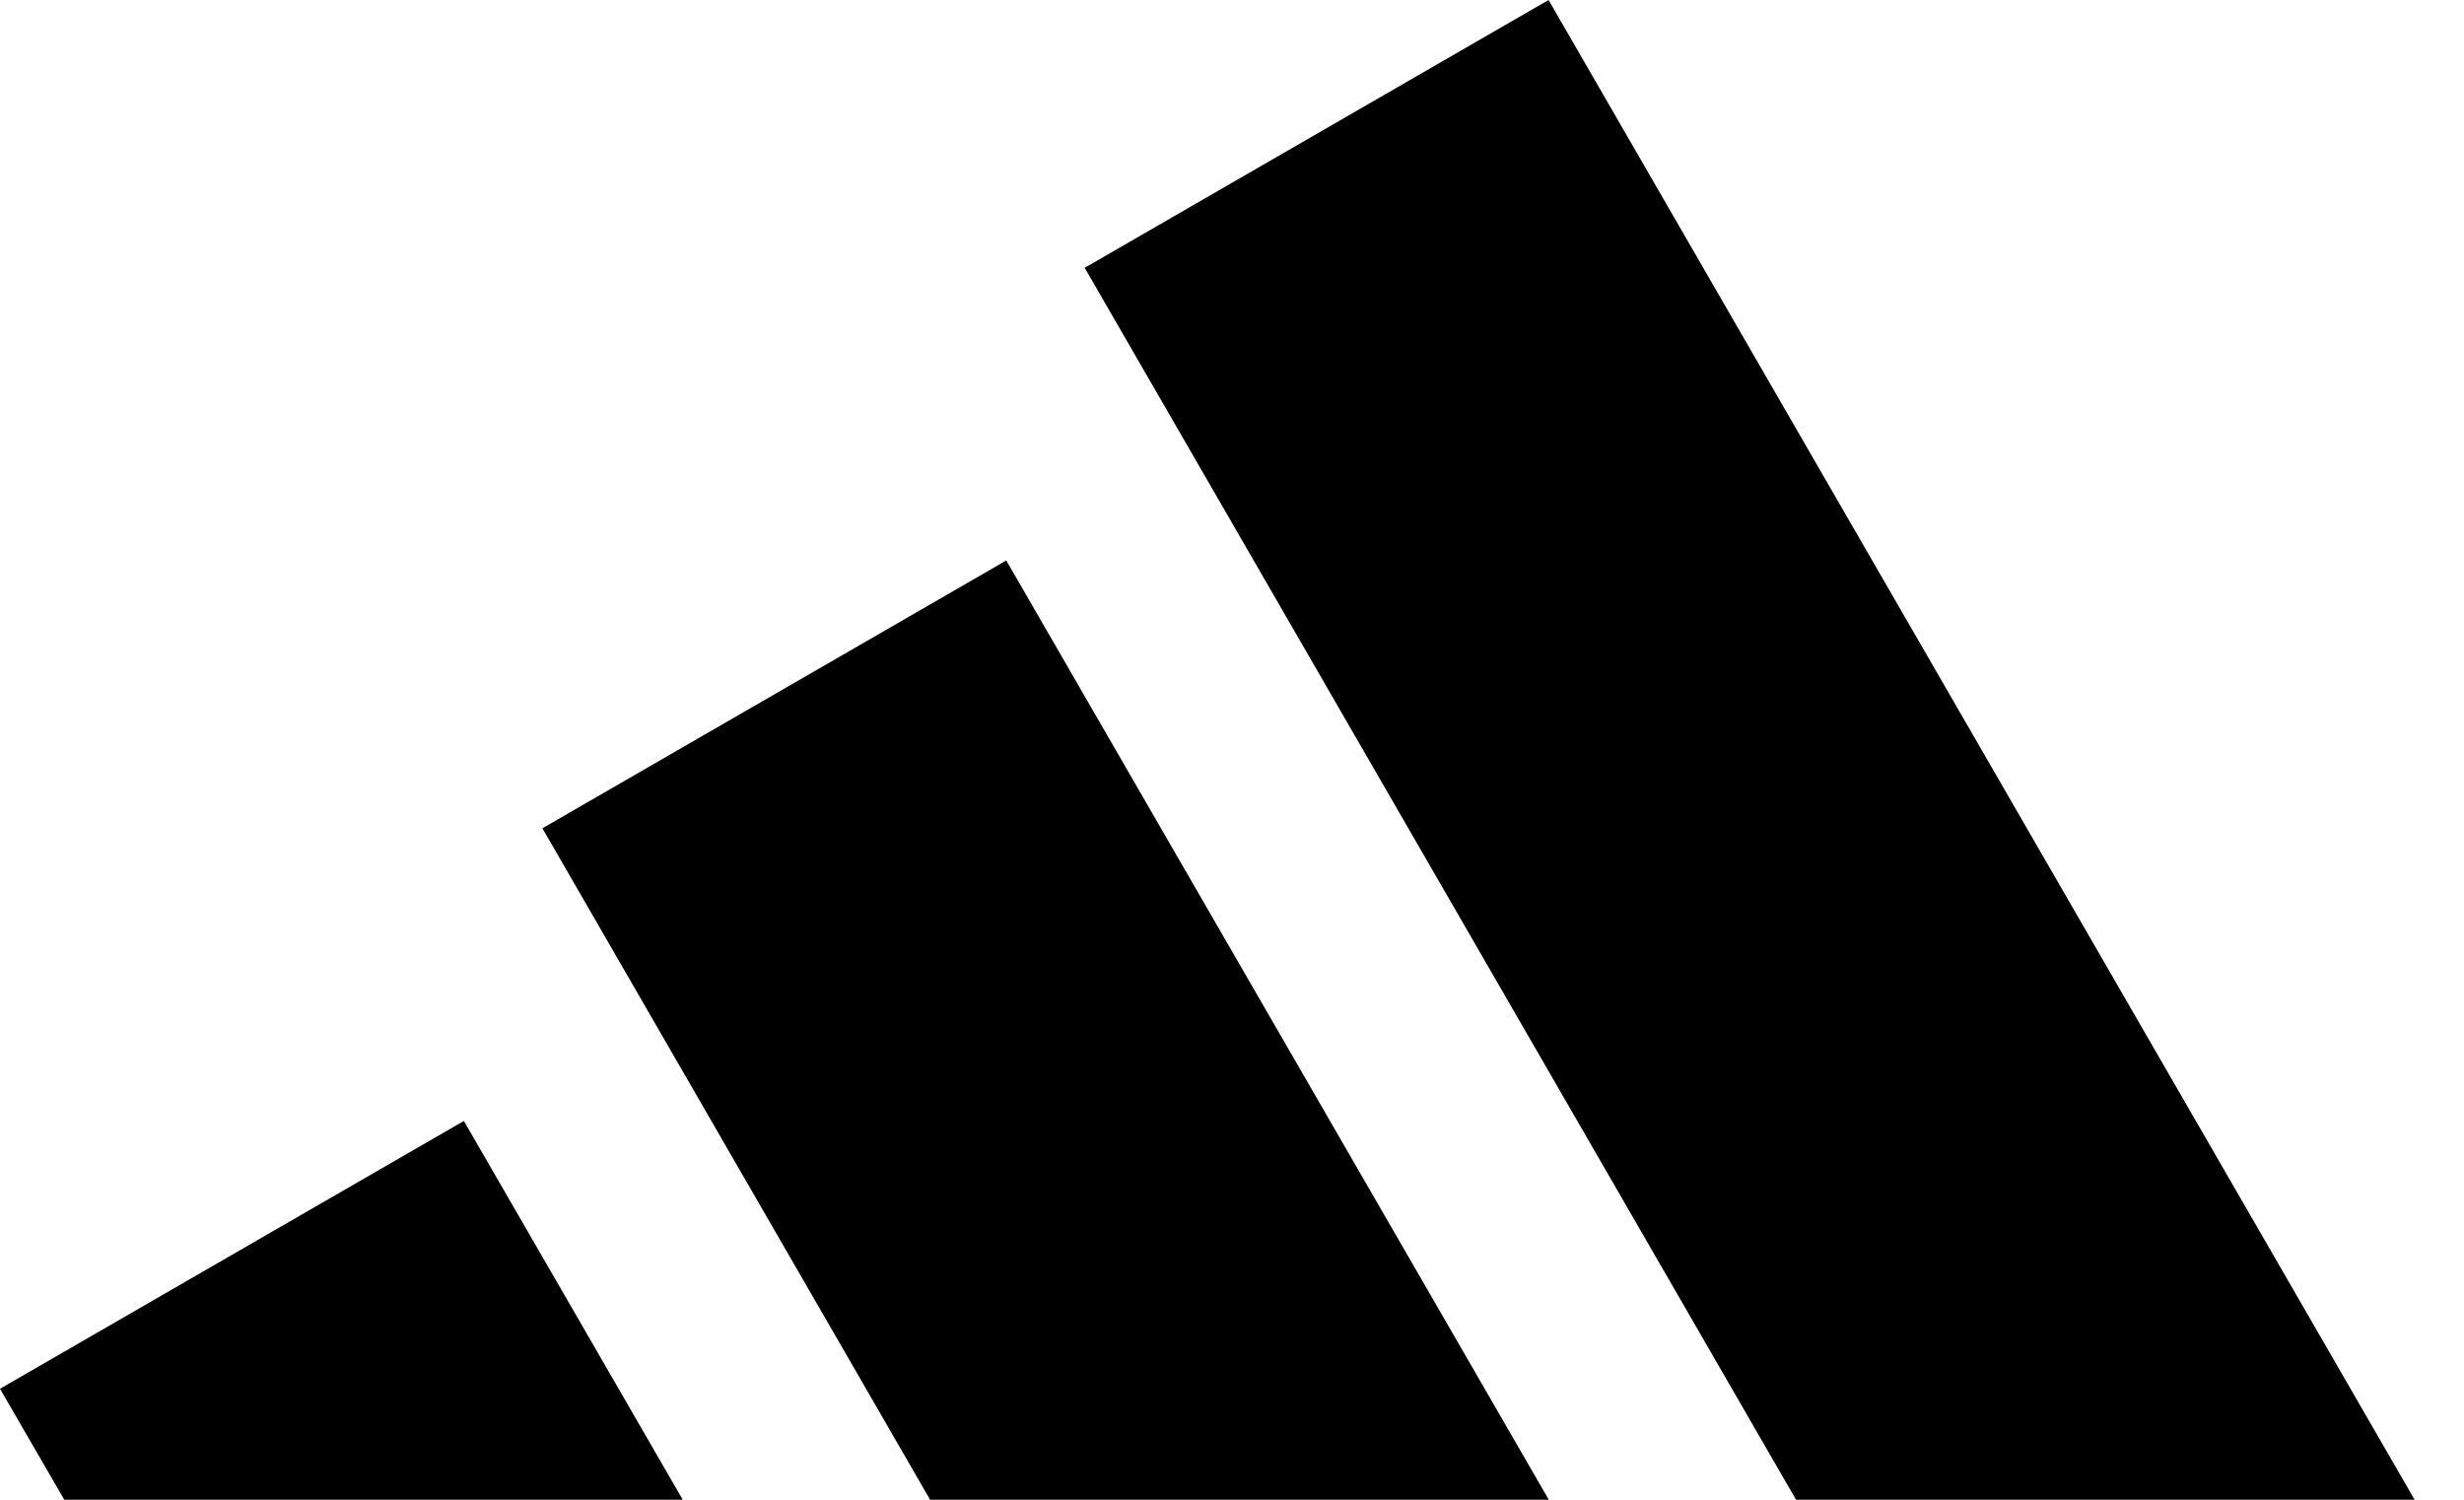 <svg width="23" height="14" viewBox="0 0 23 14" fill="none" xmlns="http://www.w3.org/2000/svg">
<path d="M0.6 14L0 12.964L4.33 10.464L6.373 14H0.599H0.6ZM14.456 14H8.682L5.063 7.732L9.393 5.232L14.457 14H14.456ZM22.539 14H16.765L10.125 2.5L14.455 0L22.539 14Z" fill="black"/>
</svg>
